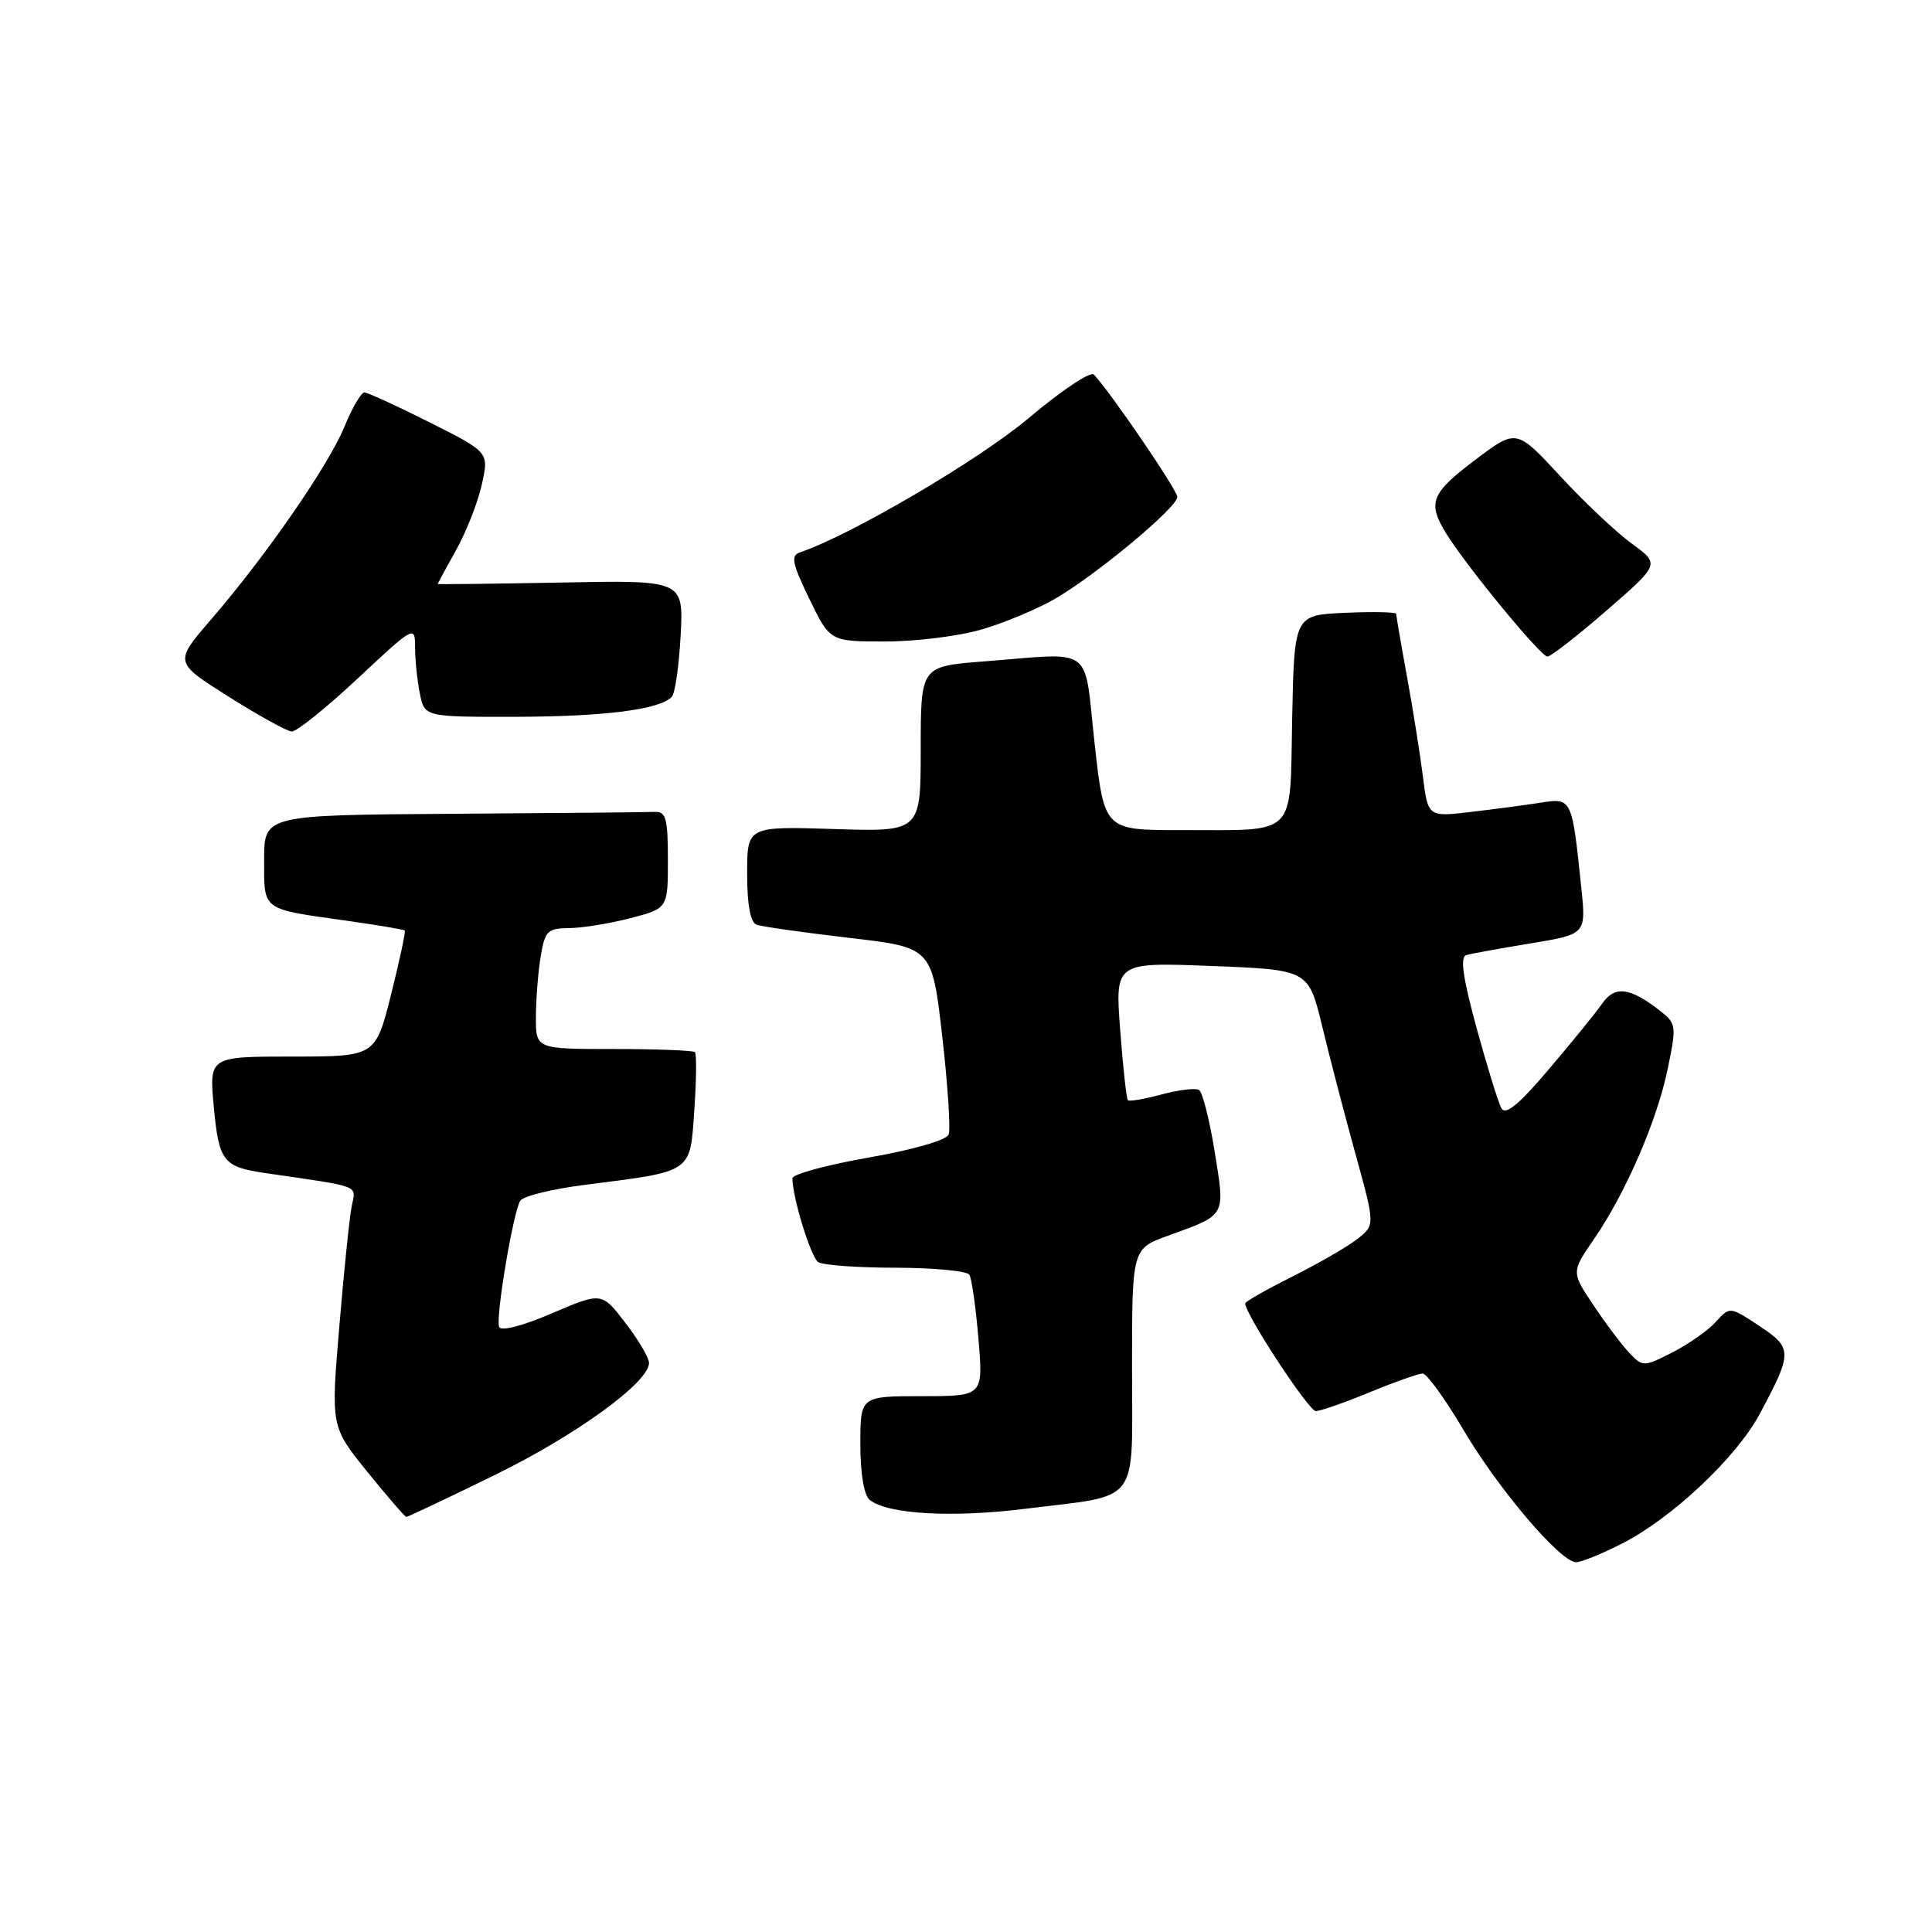 <?xml version="1.0" encoding="UTF-8" standalone="no"?>
<!DOCTYPE svg PUBLIC "-//W3C//DTD SVG 1.1//EN" "http://www.w3.org/Graphics/SVG/1.1/DTD/svg11.dtd" >
<svg xmlns="http://www.w3.org/2000/svg" xmlns:xlink="http://www.w3.org/1999/xlink" version="1.1" viewBox="0 0 256 256">
 <g >
 <path fill="currentColor"
d=" M 214.89 204.55 C 221.52 201.19 230.06 193.16 233.18 187.34 C 237.54 179.20 237.54 178.62 233.13 175.70 C 229.21 173.11 229.21 173.11 227.35 175.16 C 226.33 176.29 223.75 178.10 221.62 179.19 C 217.85 181.12 217.68 181.12 215.96 179.34 C 214.99 178.33 212.84 175.49 211.20 173.03 C 208.20 168.57 208.20 168.57 211.19 164.22 C 215.42 158.07 219.57 148.50 220.99 141.58 C 222.17 135.86 222.13 135.61 219.86 133.85 C 215.93 130.82 213.98 130.59 212.31 132.96 C 211.49 134.15 208.31 138.06 205.25 141.66 C 201.27 146.36 199.48 147.83 198.95 146.85 C 198.53 146.11 197.05 141.31 195.65 136.20 C 193.82 129.48 193.44 126.80 194.31 126.55 C 194.96 126.36 198.80 125.66 202.84 125.00 C 210.17 123.79 210.17 123.79 209.53 117.64 C 208.30 105.74 208.28 105.70 204.15 106.36 C 202.14 106.67 197.96 107.23 194.86 107.59 C 189.22 108.25 189.22 108.25 188.54 102.87 C 188.17 99.92 187.22 93.96 186.43 89.64 C 185.64 85.32 185.00 81.58 185.00 81.34 C 185.00 81.10 181.96 81.04 178.25 81.20 C 171.50 81.50 171.50 81.50 171.22 95.14 C 170.90 111.16 172.09 109.97 156.41 109.99 C 146.32 110.00 146.32 110.00 145.04 98.50 C 143.57 85.28 145.22 86.49 130.25 87.65 C 122.00 88.30 122.00 88.30 122.00 99.26 C 122.00 110.22 122.00 110.22 110.50 109.85 C 99.00 109.49 99.00 109.49 99.00 115.77 C 99.00 119.89 99.43 122.22 100.25 122.53 C 100.94 122.78 106.45 123.56 112.50 124.27 C 123.50 125.54 123.50 125.54 124.85 137.30 C 125.59 143.76 125.97 149.63 125.70 150.33 C 125.42 151.08 120.96 152.36 115.11 153.38 C 109.55 154.36 105.00 155.59 105.00 156.13 C 105.00 158.64 107.44 166.58 108.41 167.23 C 109.01 167.64 113.64 167.98 118.69 167.98 C 123.75 167.99 128.14 168.41 128.45 168.91 C 128.76 169.42 129.30 173.24 129.65 177.41 C 130.29 185.00 130.29 185.00 122.15 185.00 C 114.00 185.00 114.00 185.00 114.00 191.38 C 114.00 195.28 114.48 198.14 115.25 198.75 C 117.62 200.64 126.11 201.13 135.79 199.93 C 151.31 198.00 150.00 199.72 150.00 181.26 C 150.00 165.47 150.00 165.47 154.75 163.74 C 162.56 160.91 162.35 161.28 160.95 152.60 C 160.27 148.39 159.34 144.71 158.88 144.43 C 158.42 144.14 156.19 144.41 153.92 145.02 C 151.65 145.63 149.64 145.98 149.45 145.78 C 149.26 145.59 148.80 141.40 148.43 136.47 C 147.75 127.50 147.75 127.50 160.56 128.00 C 173.38 128.50 173.38 128.50 175.20 136.00 C 176.19 140.12 178.18 147.74 179.61 152.92 C 182.21 162.33 182.21 162.33 179.86 164.17 C 178.56 165.19 174.69 167.42 171.25 169.15 C 167.81 170.87 165.00 172.47 165.00 172.71 C 165.00 174.16 173.43 187.00 174.36 186.98 C 174.99 186.96 178.20 185.84 181.50 184.48 C 184.80 183.12 187.95 182.01 188.51 182.00 C 189.06 182.00 191.49 185.36 193.91 189.46 C 198.55 197.34 206.78 207.00 208.84 207.00 C 209.52 207.00 212.24 205.90 214.89 204.55 Z  M 65.45 195.50 C 76.29 190.21 86.00 183.17 86.00 180.60 C 86.00 179.92 84.59 177.53 82.86 175.28 C 79.73 171.20 79.73 171.20 73.11 174.03 C 69.15 175.73 66.35 176.44 66.13 175.81 C 65.66 174.51 68.00 160.62 68.93 159.11 C 69.31 158.49 73.20 157.54 77.56 156.99 C 91.89 155.17 91.42 155.49 92.00 147.10 C 92.28 143.10 92.31 139.64 92.08 139.41 C 91.85 139.19 87.02 139.00 81.33 139.00 C 71.00 139.00 71.00 139.00 71.01 134.75 C 71.02 132.41 71.30 128.81 71.64 126.75 C 72.20 123.36 72.56 123.00 75.38 122.98 C 77.10 122.97 80.75 122.38 83.50 121.67 C 88.50 120.37 88.50 120.37 88.50 113.93 C 88.50 108.44 88.24 107.51 86.75 107.58 C 85.79 107.63 73.75 107.74 60.00 107.83 C 35.00 108.00 35.00 108.00 35.00 113.93 C 35.00 120.73 34.55 120.40 45.94 122.00 C 50.03 122.58 53.49 123.16 53.63 123.30 C 53.77 123.44 52.95 127.25 51.82 131.78 C 49.75 140.00 49.75 140.00 38.73 140.00 C 27.71 140.00 27.71 140.00 28.33 146.68 C 29.01 153.92 29.56 154.63 35.23 155.45 C 48.08 157.32 47.16 156.97 46.60 159.85 C 46.31 161.31 45.57 168.47 44.96 175.77 C 43.84 189.04 43.84 189.04 48.67 195.02 C 51.33 198.30 53.65 200.99 53.84 201.00 C 54.03 201.00 59.26 198.53 65.45 195.50 Z  M 47.40 89.90 C 54.90 82.89 55.00 82.84 55.00 85.78 C 55.00 87.41 55.28 90.16 55.63 91.88 C 56.25 95.00 56.25 95.00 68.38 94.98 C 80.16 94.95 87.43 94.02 89.02 92.33 C 89.45 91.87 89.97 88.21 90.19 84.19 C 90.57 76.87 90.57 76.87 74.29 77.19 C 65.33 77.36 58.00 77.44 58.00 77.38 C 58.00 77.31 59.10 75.28 60.44 72.88 C 61.78 70.47 63.32 66.57 63.84 64.21 C 64.80 59.92 64.80 59.92 56.92 55.96 C 52.59 53.78 48.70 52.00 48.27 52.00 C 47.85 52.01 46.65 54.07 45.62 56.58 C 43.50 61.73 35.23 73.67 27.93 82.13 C 23.07 87.76 23.07 87.76 30.29 92.31 C 34.25 94.81 38.02 96.89 38.65 96.93 C 39.28 96.97 43.22 93.81 47.40 89.90 Z  M 212.91 80.87 C 219.95 74.75 219.95 74.75 216.23 72.04 C 214.18 70.55 209.90 66.52 206.72 63.07 C 200.93 56.81 200.93 56.81 195.47 60.94 C 189.57 65.39 189.10 66.62 191.69 70.79 C 194.45 75.20 204.16 87.00 205.04 87.00 C 205.49 87.00 209.03 84.24 212.91 80.87 Z  M 130.07 83.41 C 133.06 82.54 137.41 80.72 139.75 79.37 C 145.23 76.21 156.00 67.24 156.00 65.85 C 156.00 64.95 147.43 52.36 144.95 49.63 C 144.52 49.16 140.64 51.74 136.33 55.38 C 129.77 60.92 112.74 70.92 106.00 73.19 C 104.75 73.61 104.96 74.64 107.24 79.35 C 109.98 85.00 109.98 85.00 117.31 85.00 C 121.34 85.00 127.08 84.29 130.07 83.41 Z "/>
</g>
</svg>